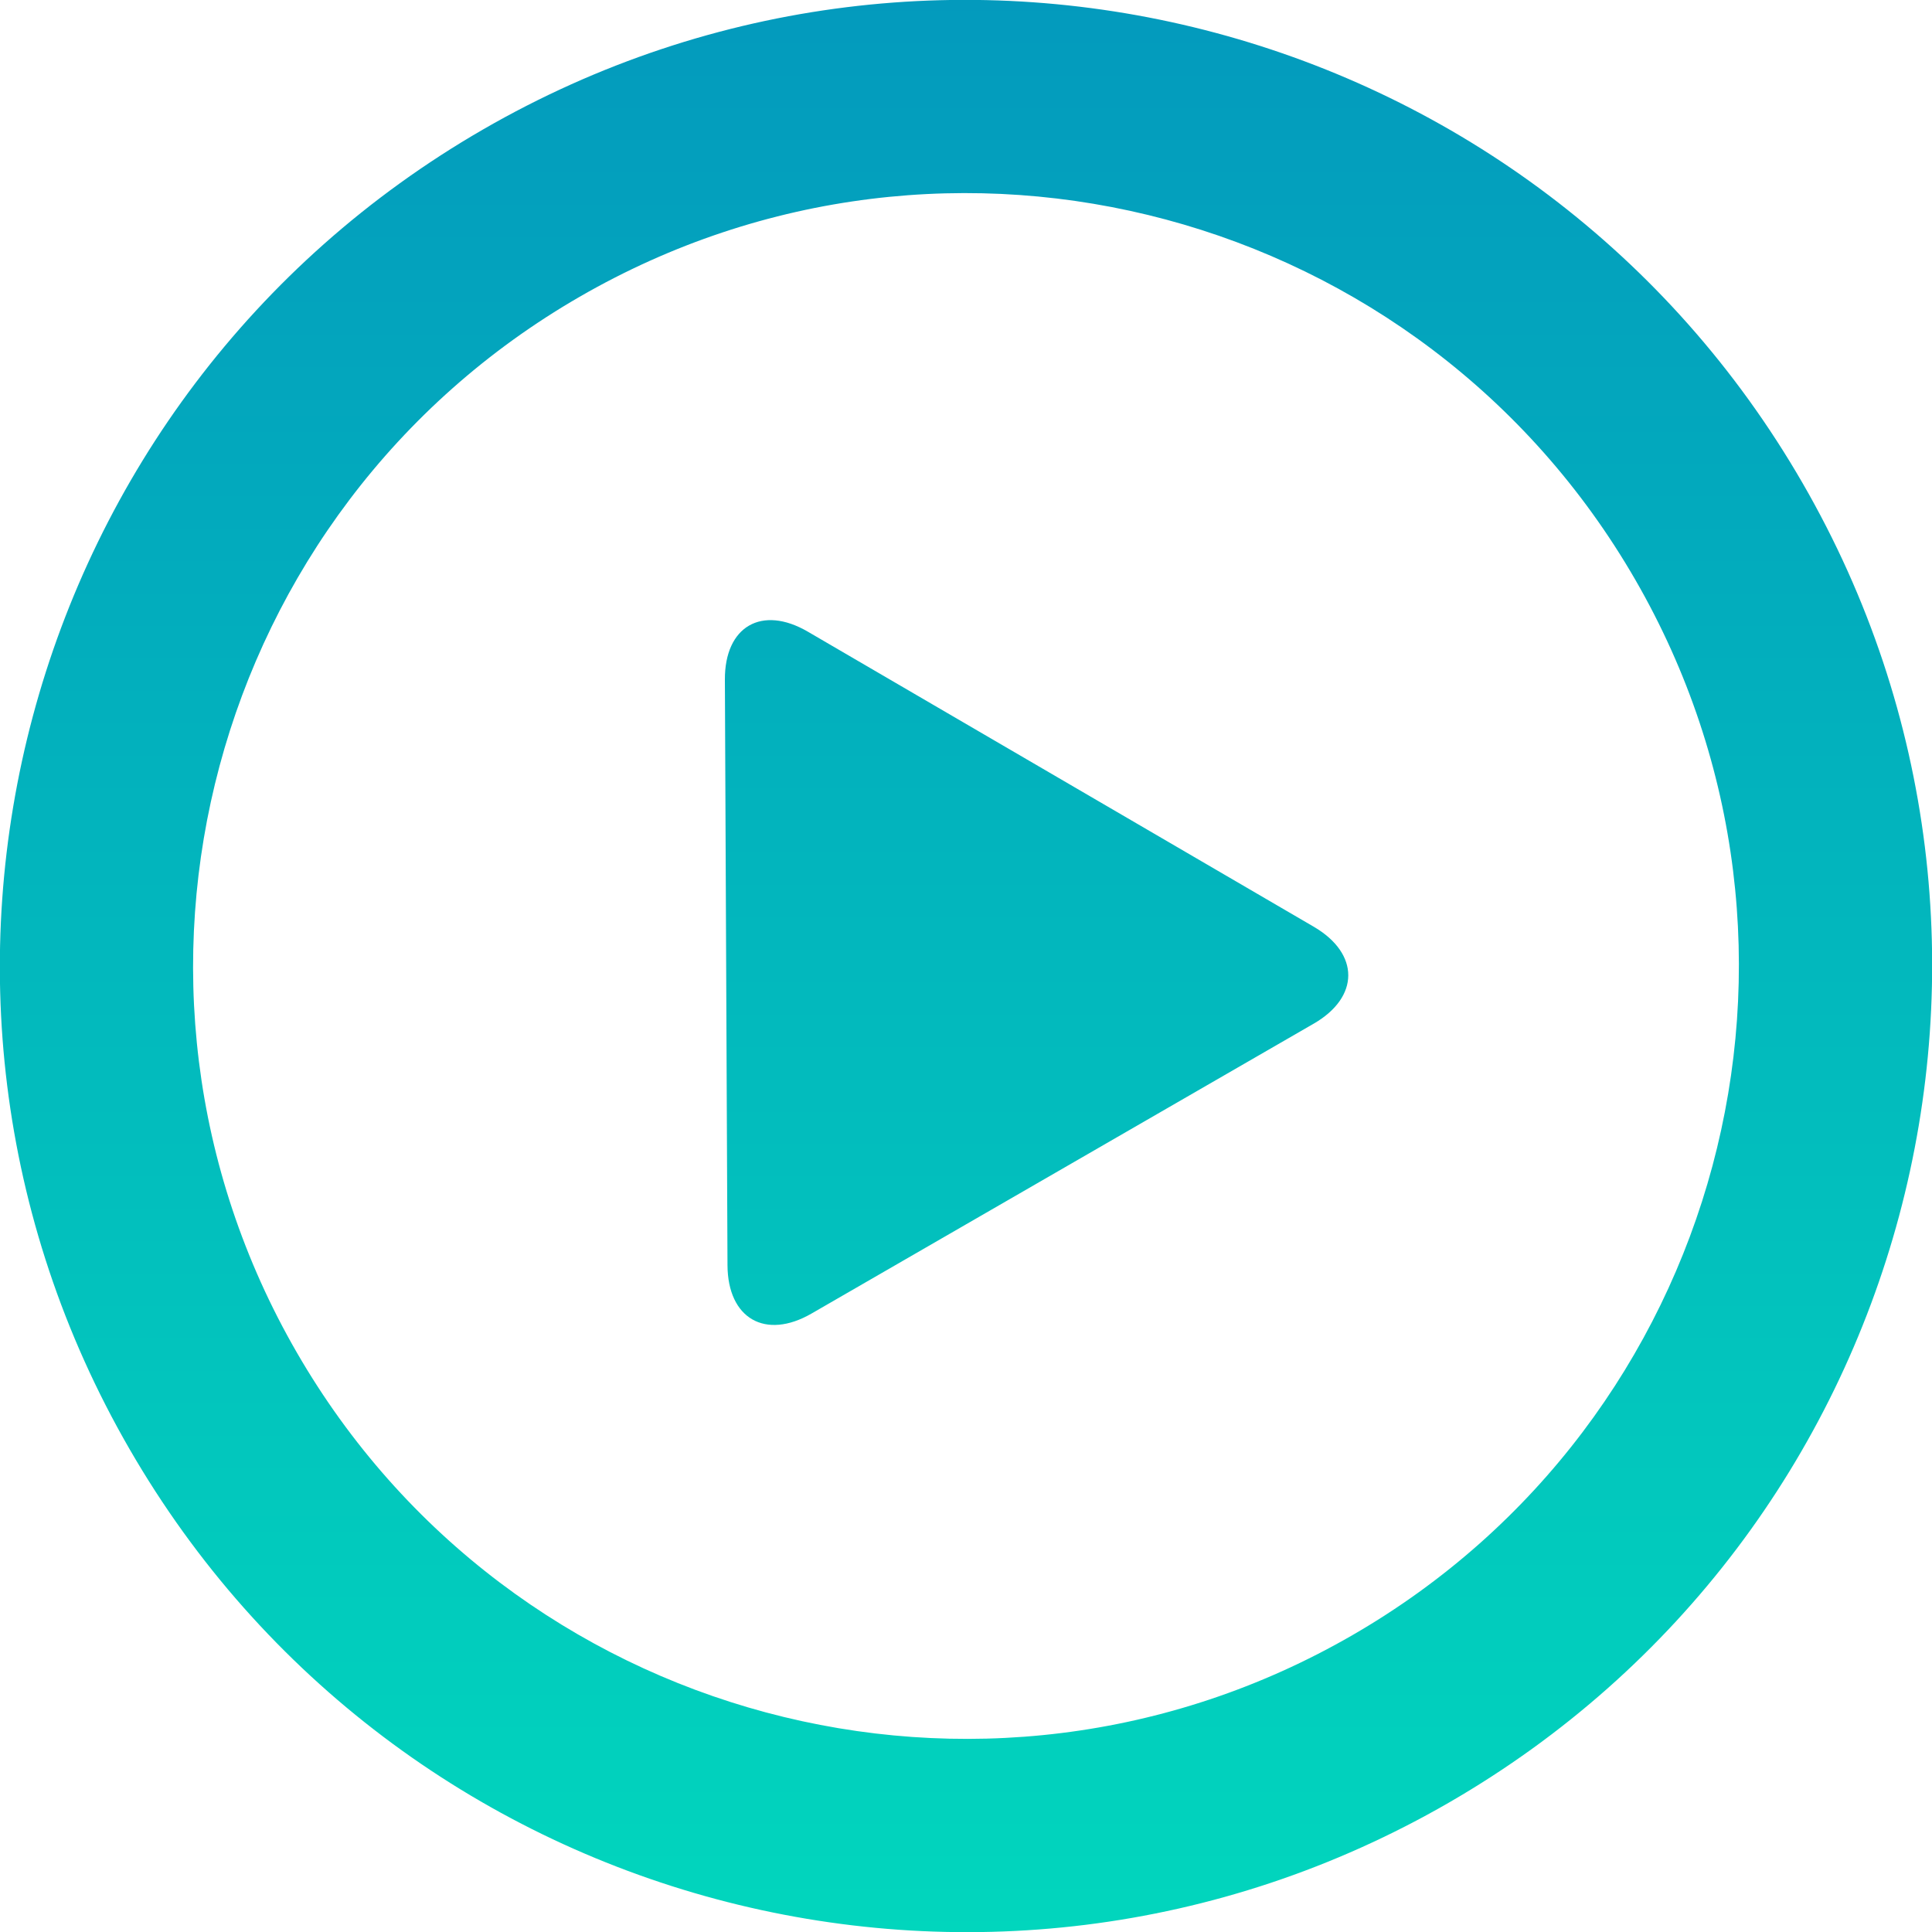 <svg 
 xmlns="http://www.w3.org/2000/svg"
 xmlns:xlink="http://www.w3.org/1999/xlink"
 width="40px" height="40px">
<defs>
<linearGradient id="PSgrad_0" x1="0%" x2="0%" y1="100%" y2="0%">
  <stop offset="0%" stop-color="rgb(1,218,189)" stop-opacity="1" />
  <stop offset="100%" stop-color="rgb(3,150,189)" stop-opacity="1" />
</linearGradient>

</defs>
<path fill-rule="evenodd"  fill="url(#PSgrad_0)"
 d="M37.320,10.001 C31.798,0.435 19.565,-2.843 10.000,2.681 C0.434,8.203 -2.844,20.435 2.681,30.000 C8.202,39.565 20.434,42.844 30.000,37.320 C39.565,31.797 42.844,19.565 37.320,10.001 ZM27.999,33.855 C20.348,38.274 10.562,35.652 6.144,28.000 C1.725,20.348 4.348,10.561 12.000,6.145 C19.652,1.725 29.438,4.348 33.856,12.001 C38.274,19.653 35.652,29.437 27.999,33.855 ZM27.200,19.187 L16.727,13.079 C15.773,12.522 15.003,12.968 15.008,14.072 L15.062,26.195 C15.067,27.299 15.846,27.748 16.803,27.195 L27.197,21.195 C28.152,20.644 28.154,19.745 27.200,19.187 Z"/>
</svg>